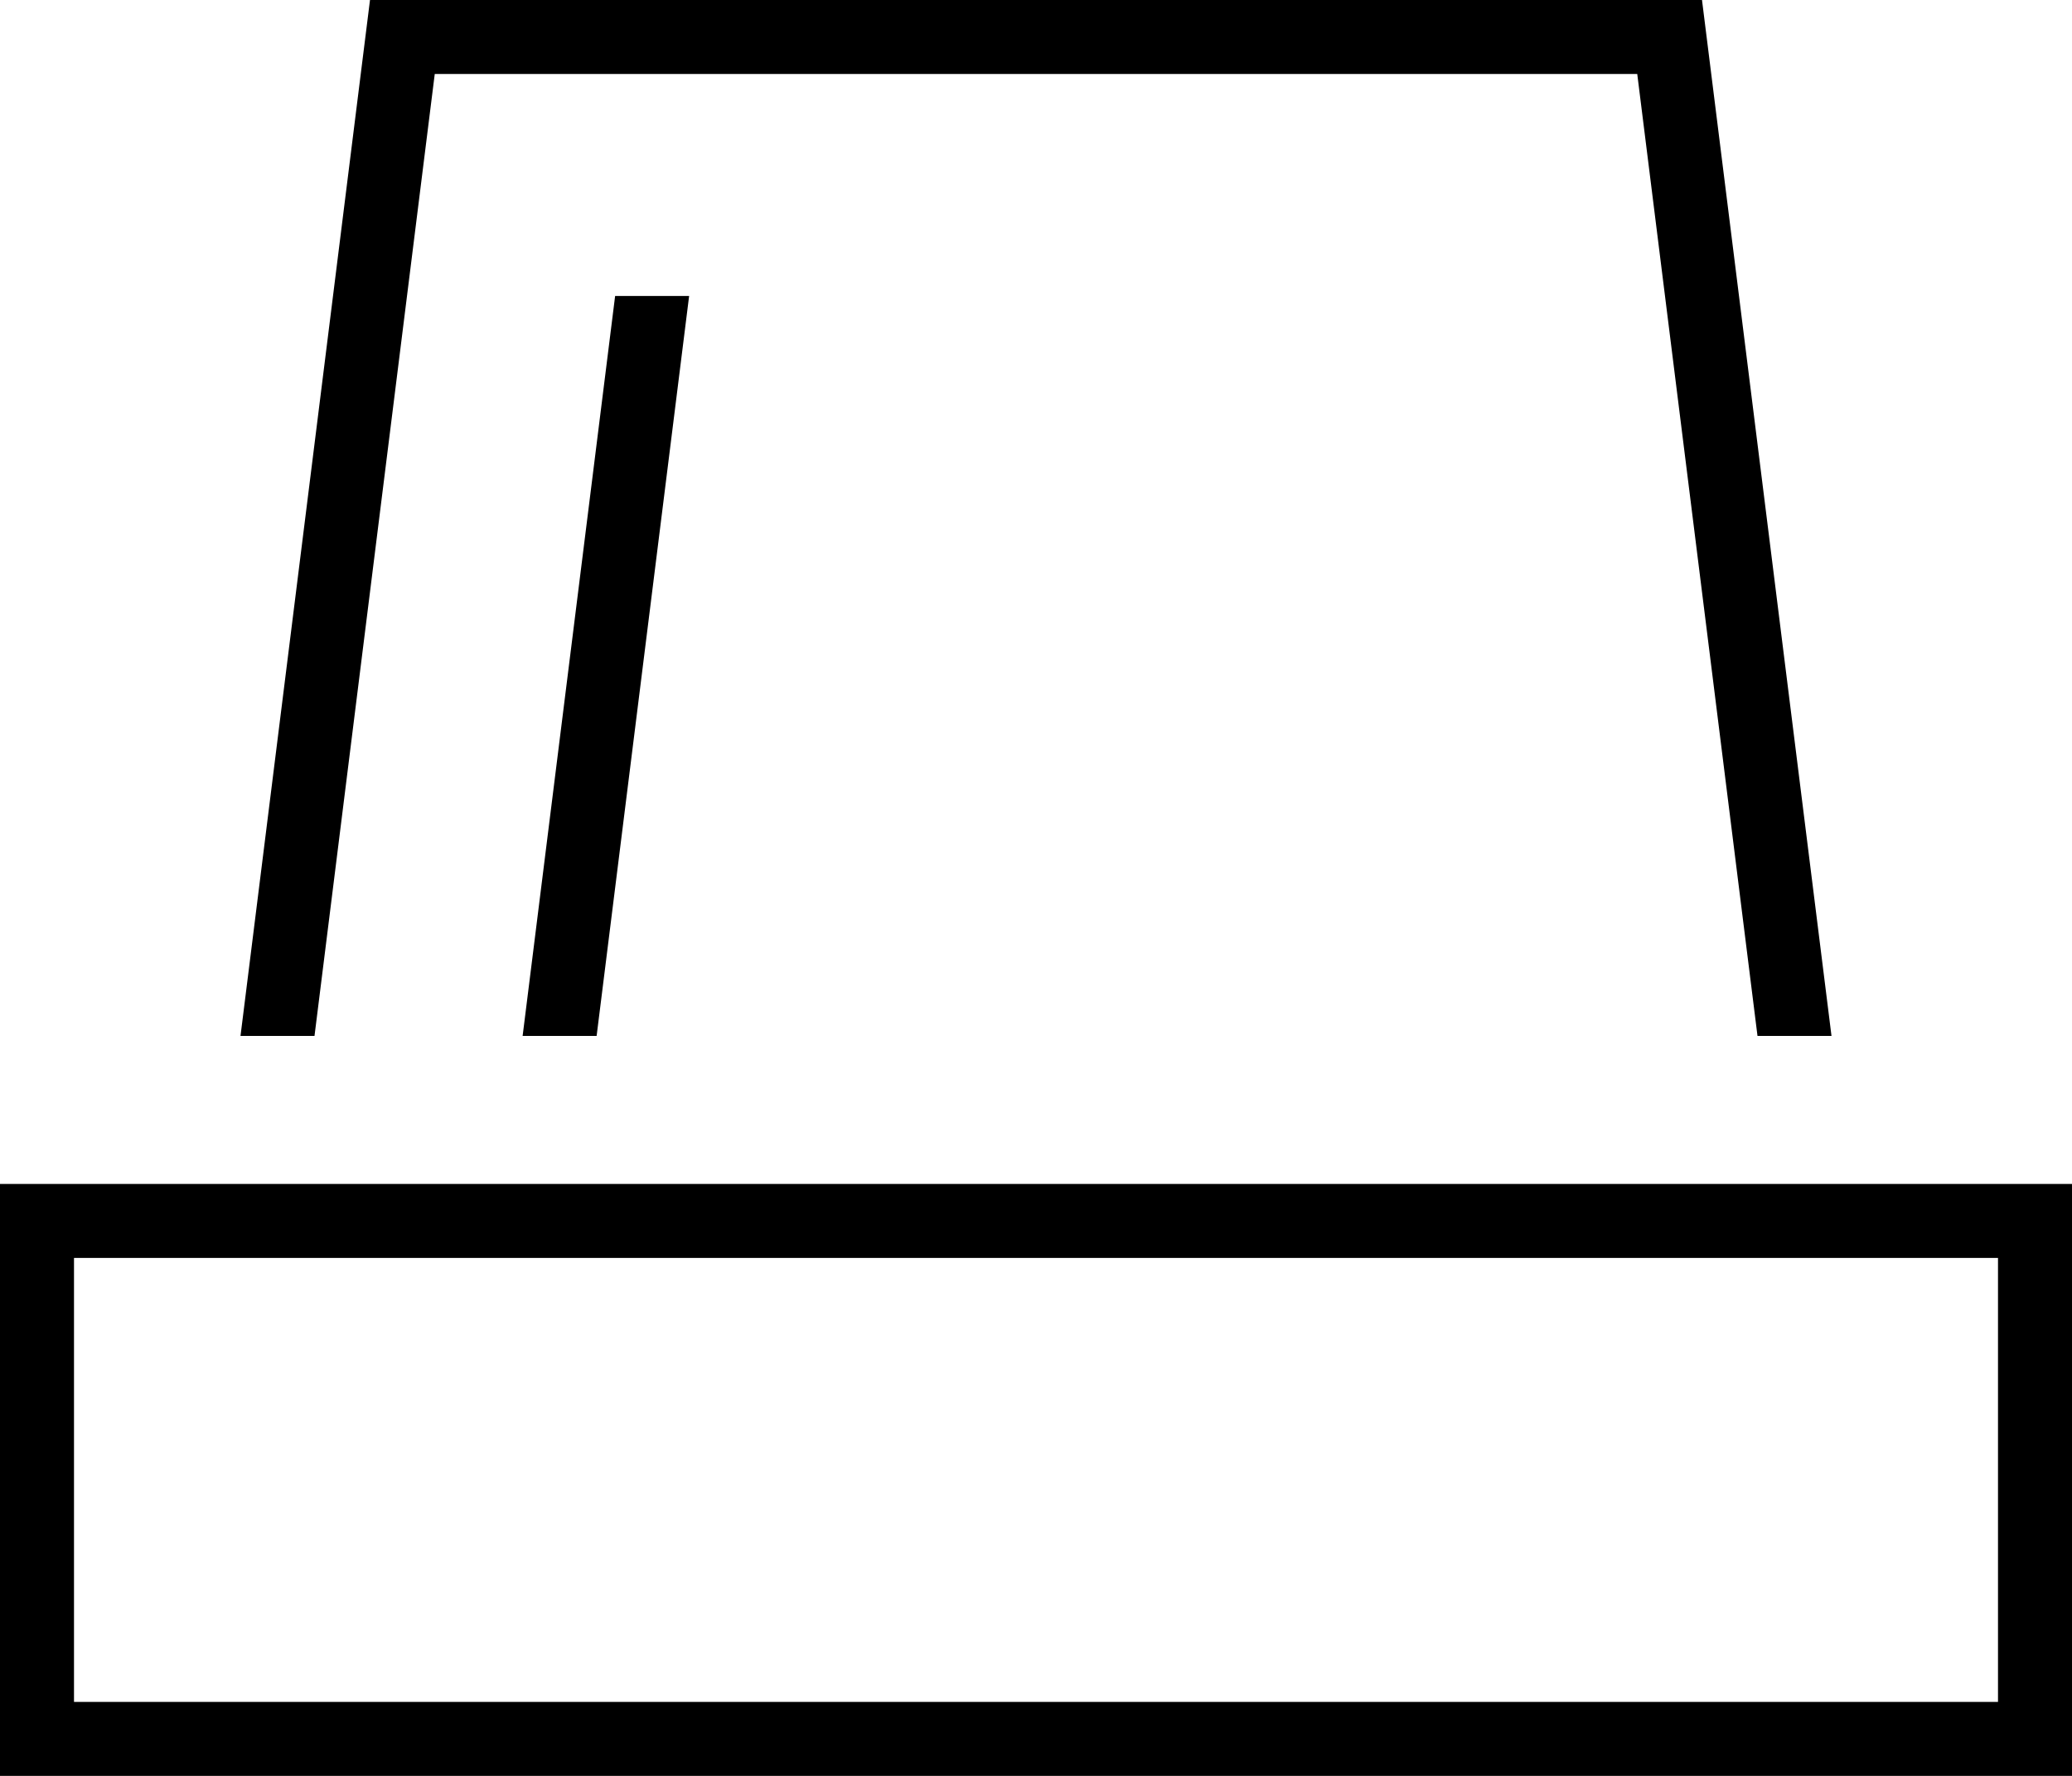 <svg xmlns="http://www.w3.org/2000/svg" viewBox="0 0 448 384">
  <path d="M 368 0 L 396 224 L 368 0 L 396 224 L 380 224 L 380 224 L 354 16 L 354 16 L 94 16 L 94 16 L 68 224 L 68 224 L 52 224 L 52 224 L 80 0 L 80 0 L 368 0 L 368 0 Z M 149 64 L 129 224 L 149 64 L 129 224 L 113 224 L 113 224 L 133 64 L 133 64 L 149 64 L 149 64 Z M 16 272 L 16 368 L 16 272 L 16 368 L 432 368 L 432 368 L 432 272 L 432 272 L 16 272 L 16 272 Z M 0 256 L 16 256 L 0 256 L 448 256 L 448 272 L 448 272 L 448 368 L 448 368 L 448 384 L 448 384 L 432 384 L 0 384 L 0 368 L 0 368 L 0 272 L 0 272 L 0 256 L 0 256 Z" />
</svg>